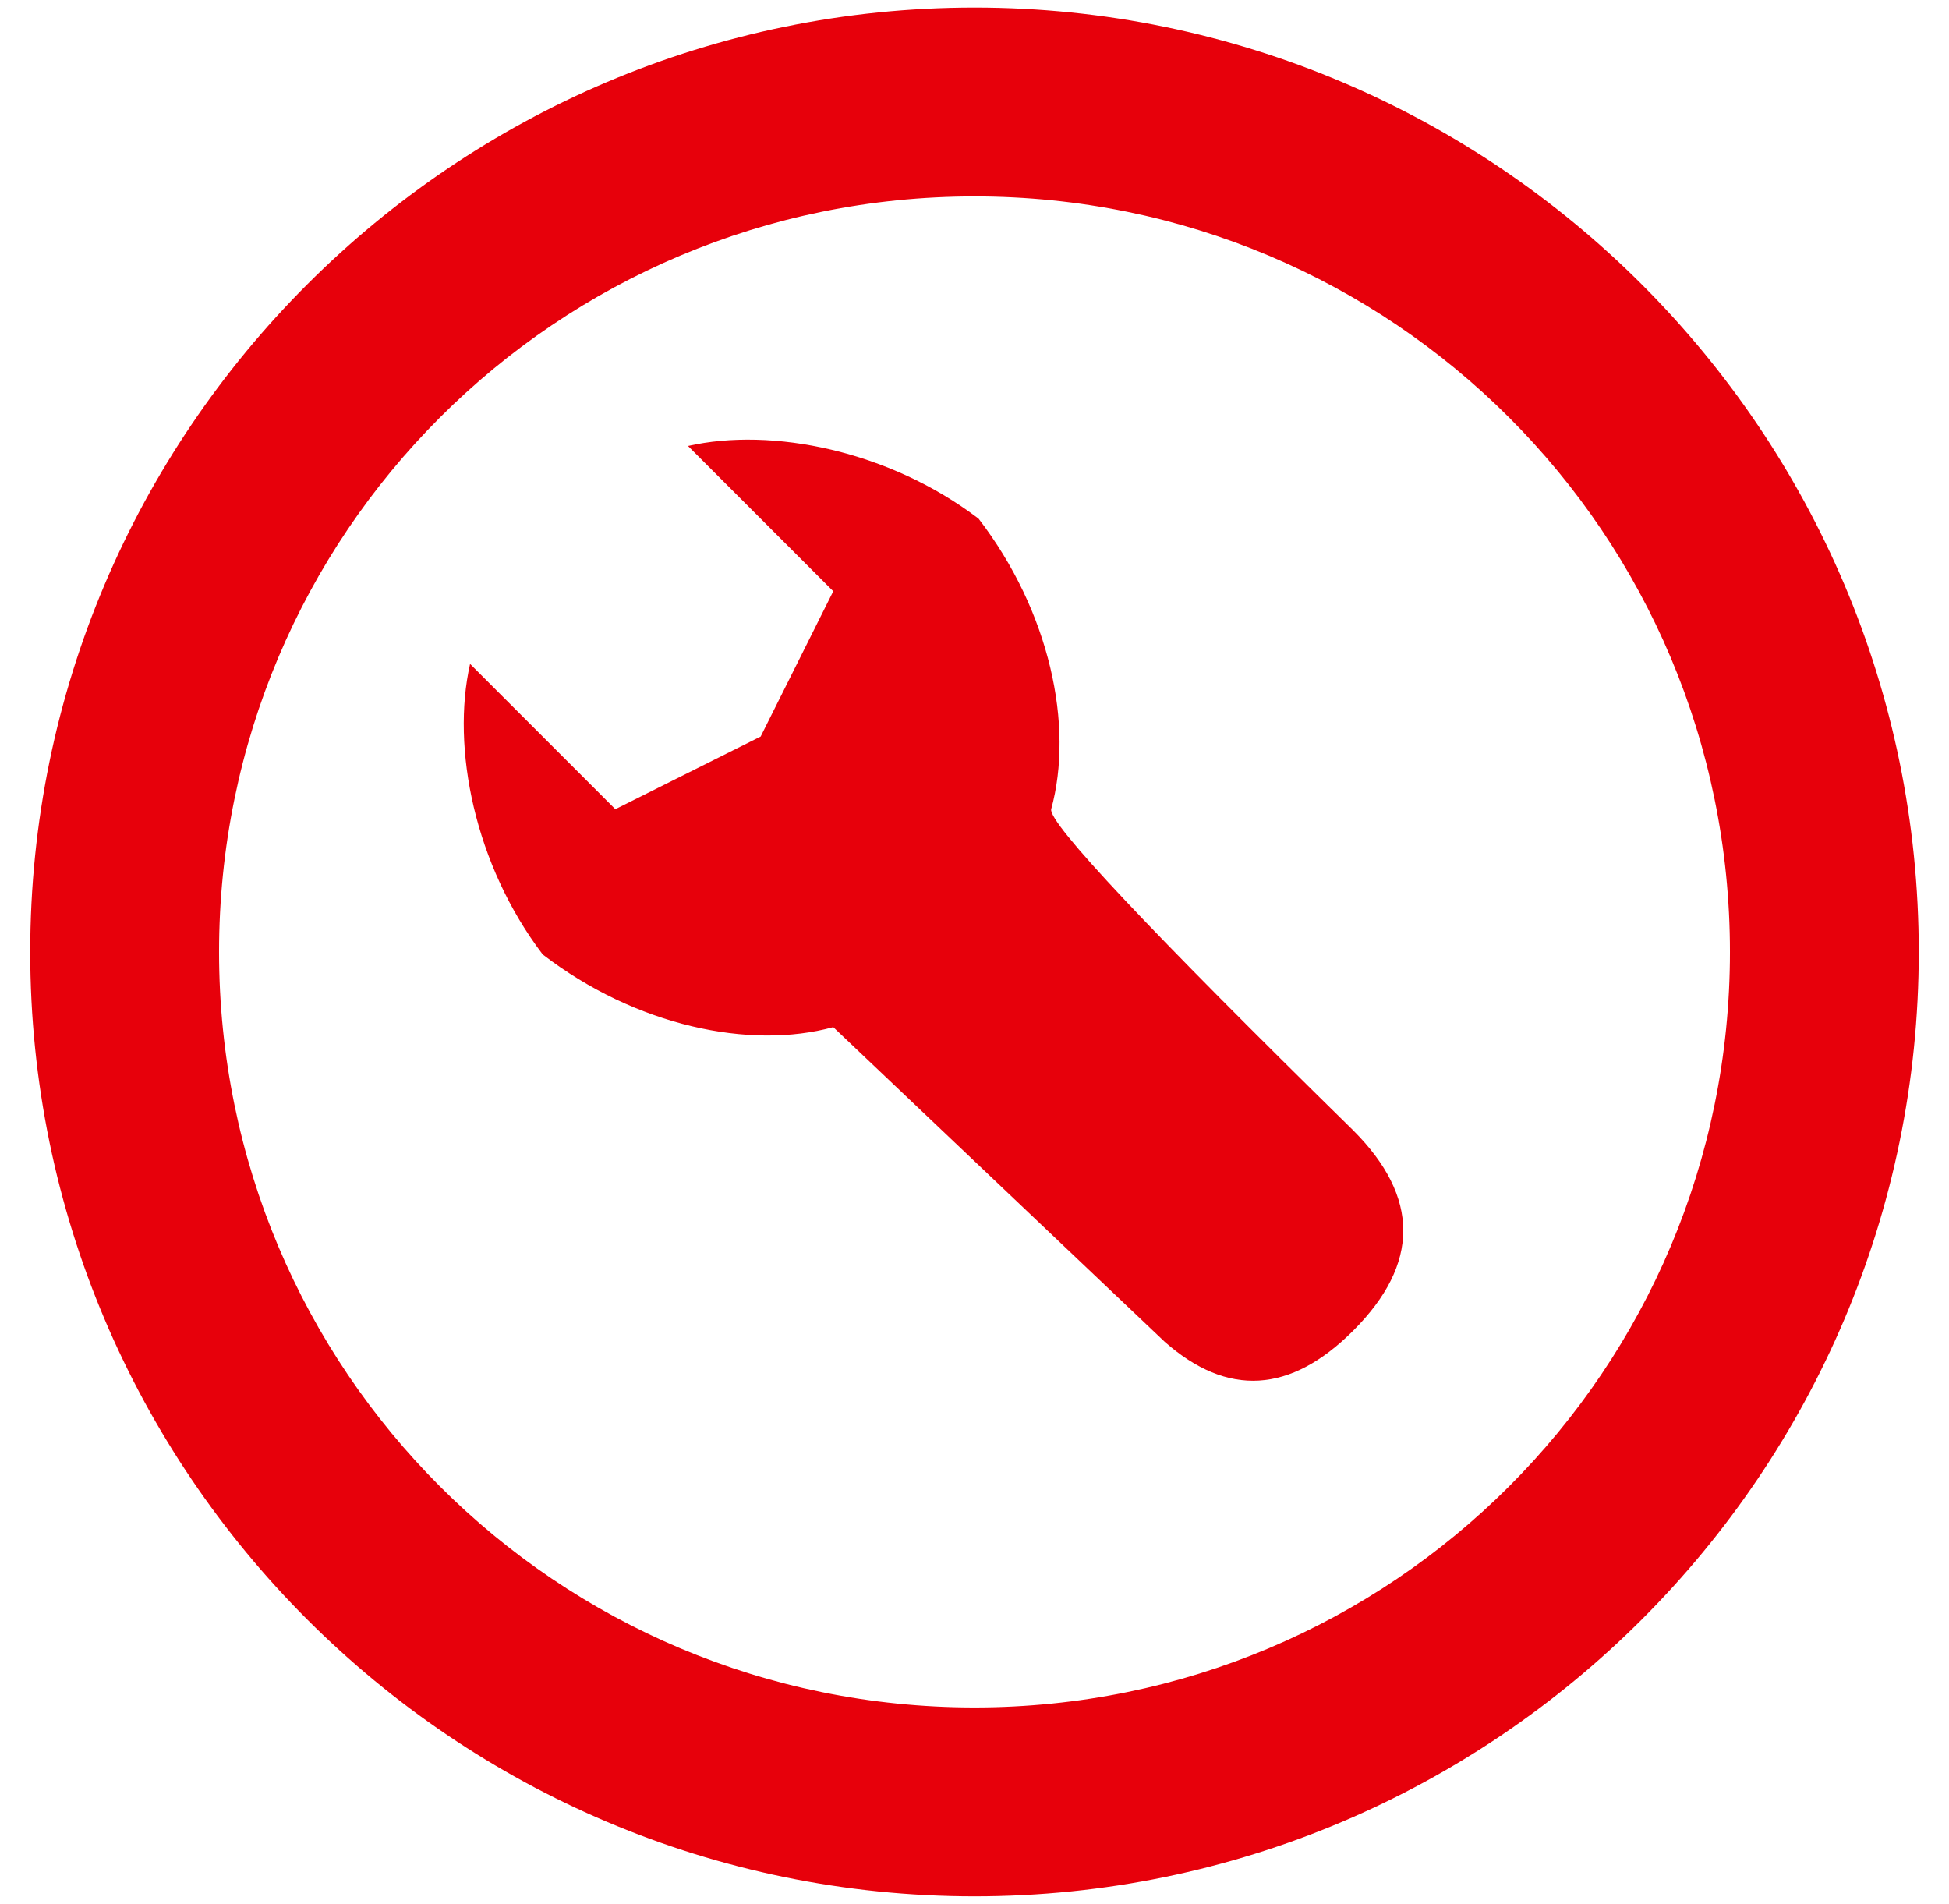 <svg width="43" height="42" viewBox="0 0 43 42" fill="none" xmlns="http://www.w3.org/2000/svg">
<path fill-rule="evenodd" clip-rule="evenodd" d="M21.5 0.167C32.987 0.167 42.333 9.513 42.333 21C42.333 32.487 32.987 41.833 21.5 41.833C10.013 41.833 0.667 32.487 0.667 21C0.667 9.513 10.013 0.167 21.5 0.167ZM21.5 4.333C12.277 4.333 4.833 11.777 4.833 21C4.833 30.223 12.277 37.667 21.5 37.667C30.723 37.667 38.167 30.223 38.167 21C38.167 11.777 30.723 4.333 21.5 4.333ZM21.589 11.441C23.165 13.49 23.697 16.011 23.192 17.851C23.129 18.154 25.35 20.515 29.855 24.936C31.328 26.409 31.328 27.882 29.855 29.355C28.469 30.741 27.082 30.823 25.696 29.6L18.384 22.659C16.544 23.164 14.023 22.632 11.974 21.056C10.471 19.08 9.953 16.497 10.371 14.646L13.576 17.851L16.782 16.248L18.384 13.043L15.179 9.838C17.03 9.42 19.613 9.938 21.589 11.441Z" fill="#E7000B"/>
</svg>
